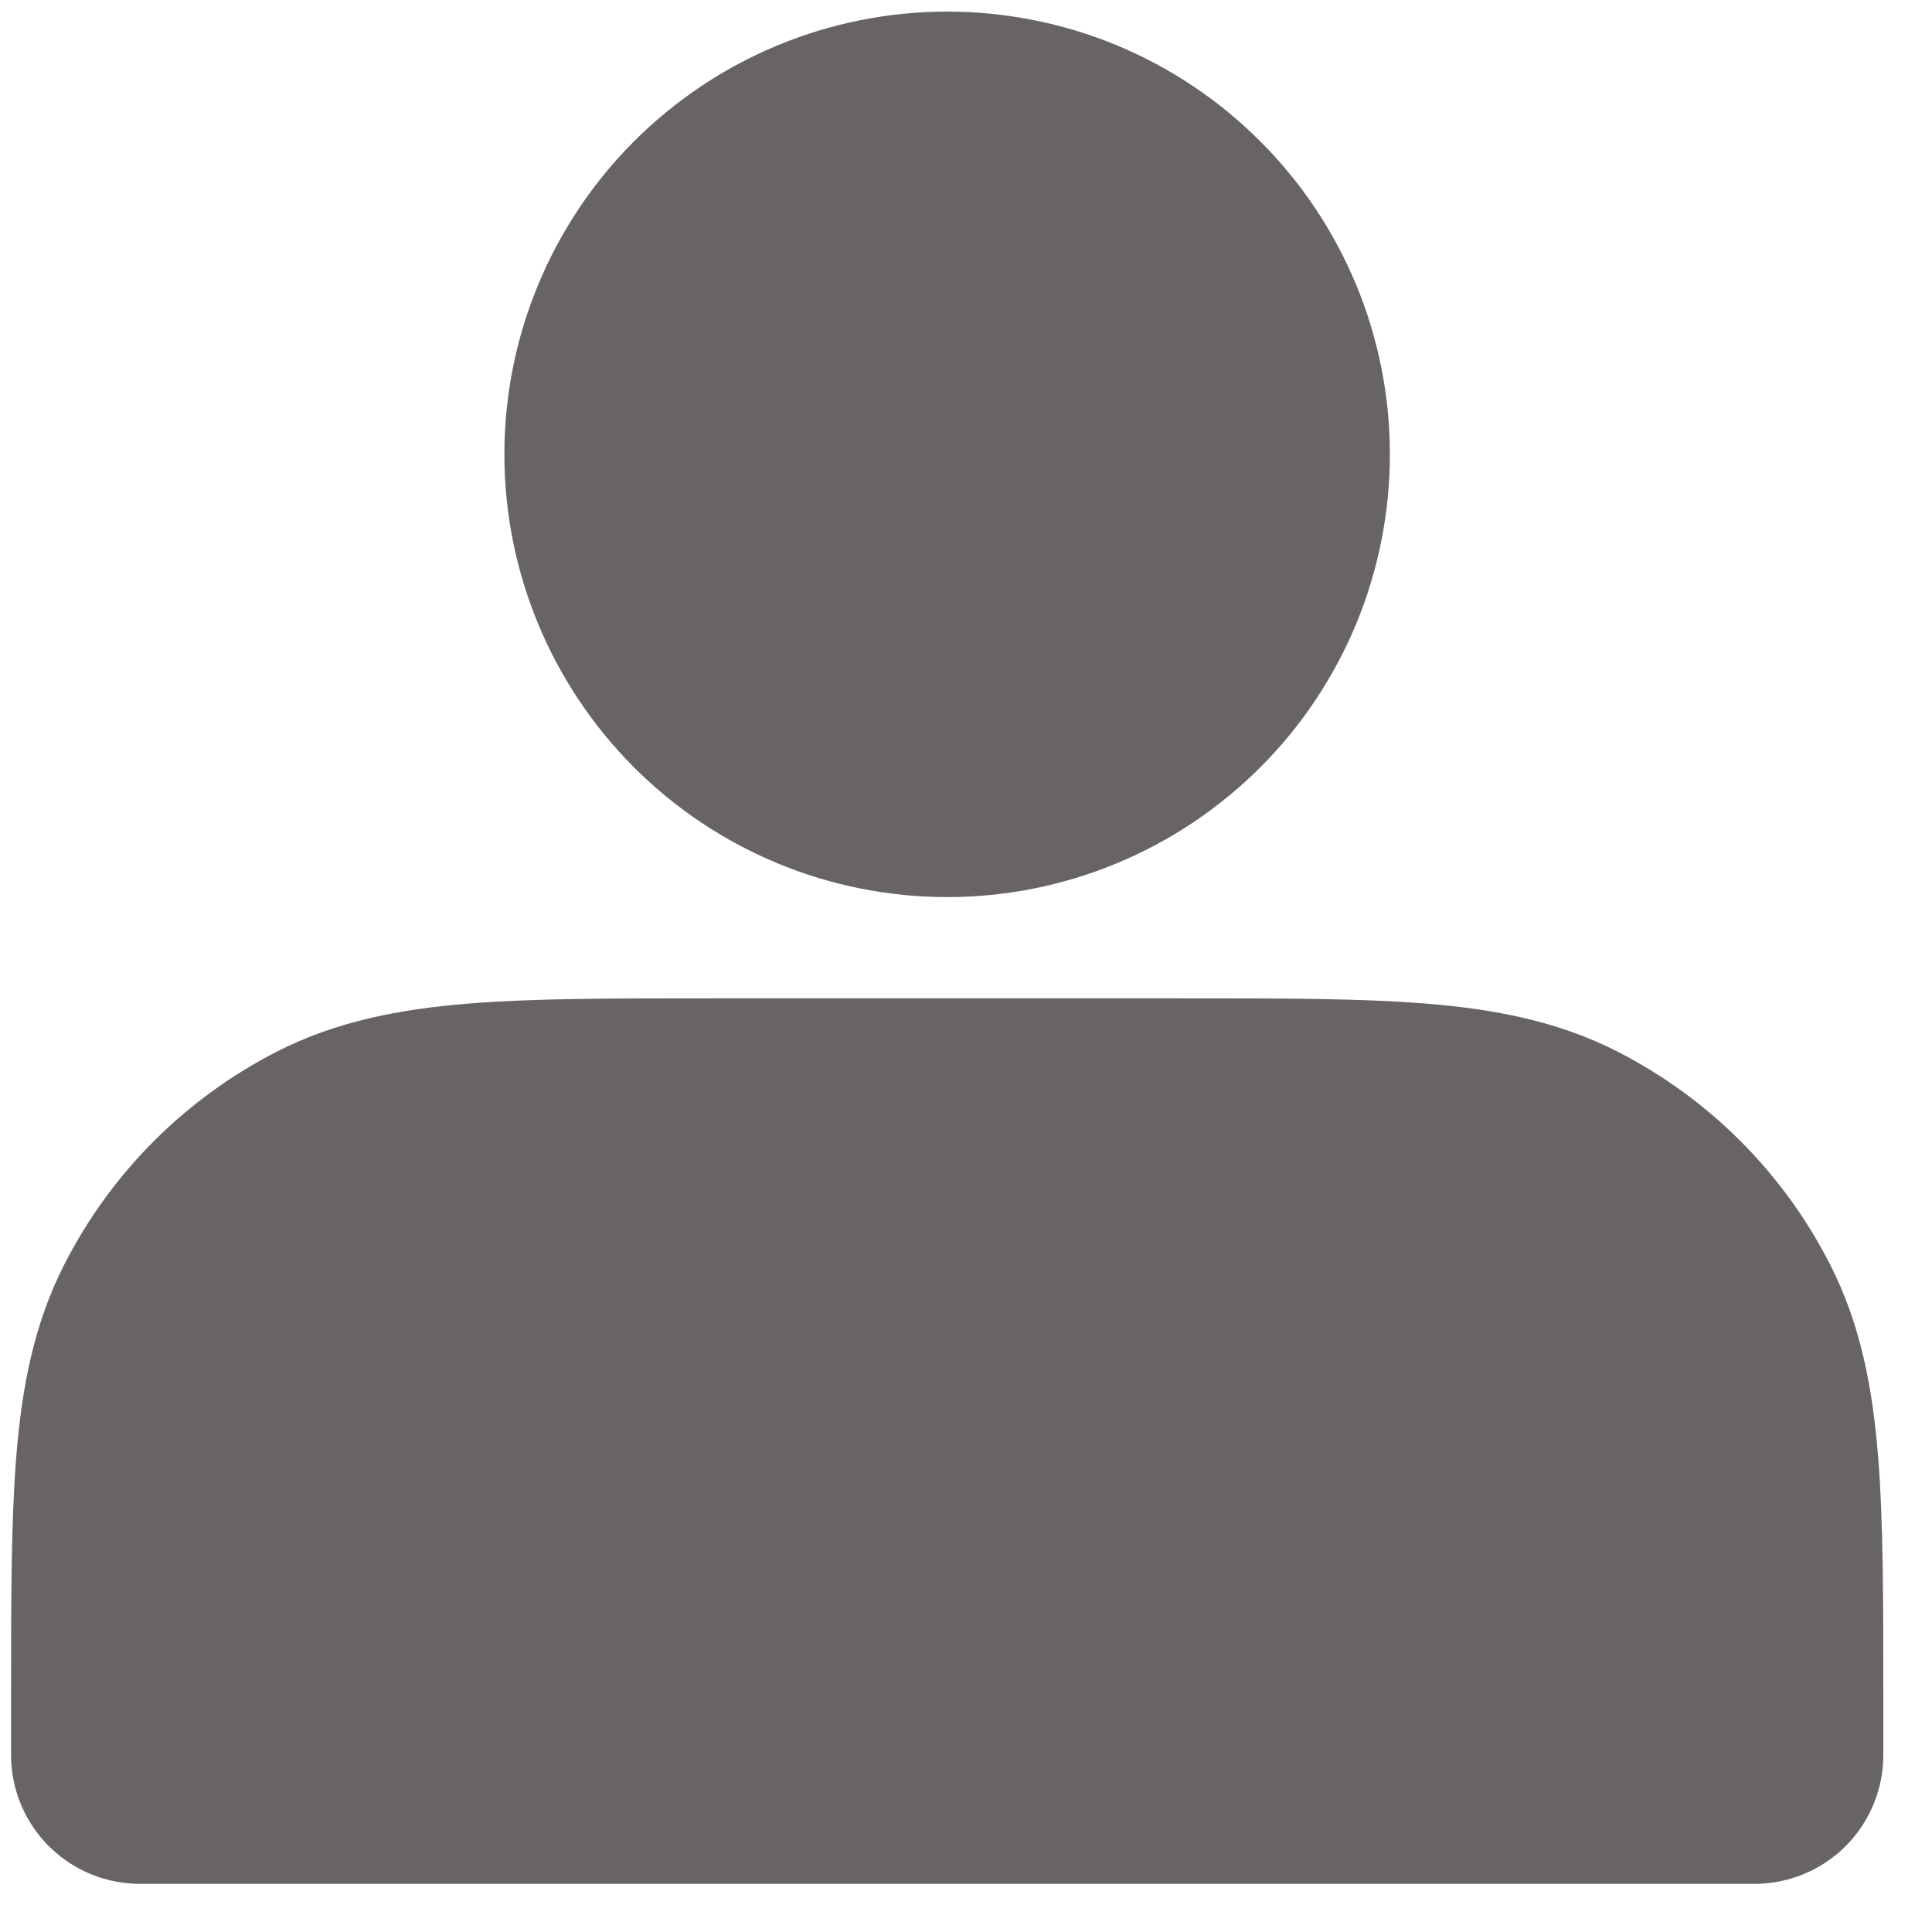 <svg width="15" height="15" viewBox="0 0 15 15" fill="none" xmlns="http://www.w3.org/2000/svg">
    <path d="M7.354 5.965C7.674 5.965 7.991 5.902 8.287 5.779C8.582 5.657 8.851 5.477 9.077 5.251C9.304 5.025 9.483 4.756 9.606 4.46C9.728 4.164 9.791 3.847 9.791 3.527C9.791 3.207 9.728 2.89 9.606 2.595C9.483 2.299 9.304 2.03 9.077 1.804C8.851 1.577 8.582 1.398 8.287 1.275C7.991 1.153 7.674 1.09 7.354 1.09C6.707 1.09 6.087 1.347 5.63 1.804C5.173 2.261 4.916 2.881 4.916 3.527C4.916 4.174 5.173 4.794 5.63 5.251C6.087 5.708 6.707 5.965 7.354 5.965ZM1.086 13.208V13.626H13.622V13.208C13.622 11.648 13.622 10.868 13.318 10.272C13.051 9.747 12.625 9.321 12.101 9.054C11.505 8.751 10.725 8.751 9.165 8.751H5.543C3.983 8.751 3.203 8.751 2.607 9.054C2.083 9.321 1.657 9.747 1.39 10.272C1.086 10.868 1.086 11.648 1.086 13.208Z" fill="#686464" stroke="#686464" stroke-width="2" stroke-linecap="round" stroke-linejoin="round"/>
</svg>
